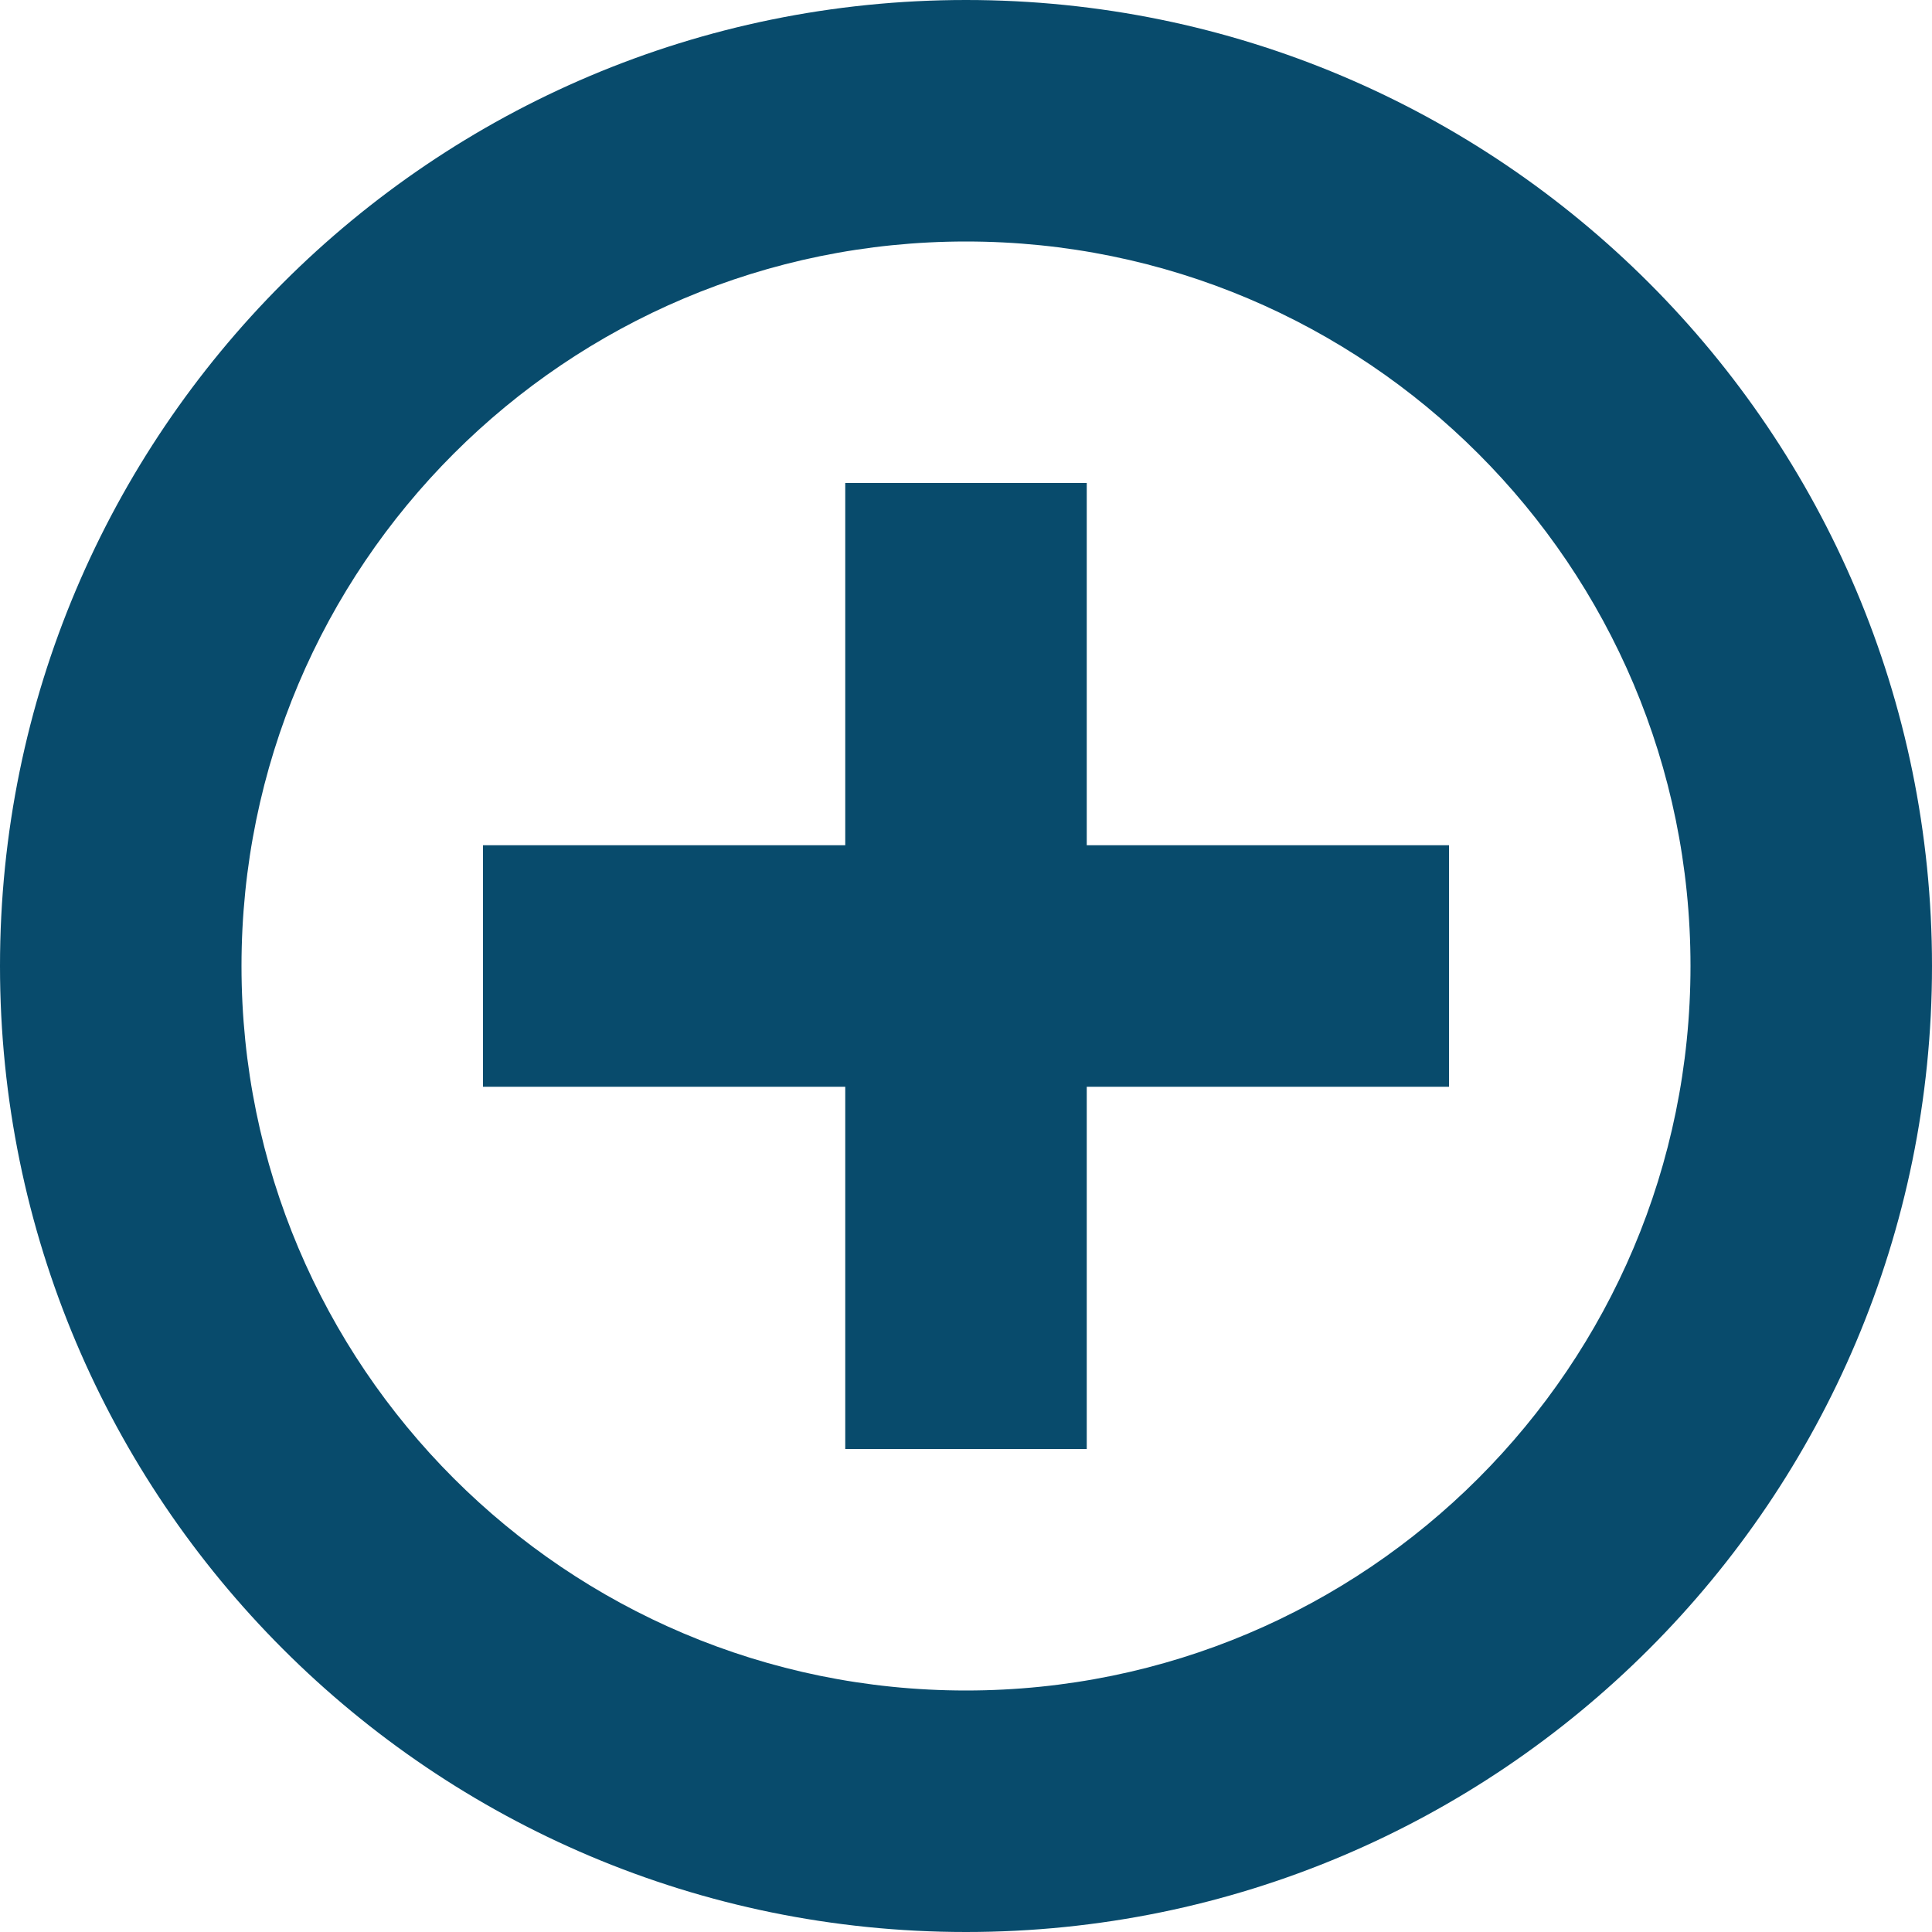 <?xml version="1.0" encoding="iso-8859-1"?>
<!-- Generator: Adobe Illustrator 18.0.0, SVG Export Plug-In . SVG Version: 6.00 Build 0)  -->
<!DOCTYPE svg PUBLIC "-//W3C//DTD SVG 1.1//EN" "http://www.w3.org/Graphics/SVG/1.1/DTD/svg11.dtd">
<svg version="1.1" id="Capa_1" xmlns="http://www.w3.org/2000/svg" xmlns:xlink="http://www.w3.org/1999/xlink" x="0px" y="0px"
	 viewBox="0 0 16 16" style="enable-background:new 0 0 16 16;" xml:space="preserve" fill="#084B6C">
<g id="Add">
	<g>
		<path style="fill-rule:evenodd;clip-rule:evenodd;" d="M8,0C3.582,0,0,3.582,0,8c0,4.418,3.582,8,8,8s8-3.582,8-8
			C16,3.582,12.418,0,8,0z M8,14c-3.314,0-6-2.686-6-6c0-3.314,2.686-6,6-6s6,2.686,6,6C14,11.314,11.314,14,8,14z M9,4H7v3H4v2h3v3
			h2V9h3V7H9V4z"/>
	</g>
</g>
<g>
</g>
<g>
</g>
<g>
</g>
<g>
</g>
<g>
</g>
<g>
</g>
<g>
</g>
<g>
</g>
<g>
</g>
<g>
</g>
<g>
</g>
<g>
</g>
<g>
</g>
<g>
</g>
<g>
</g>
</svg>
